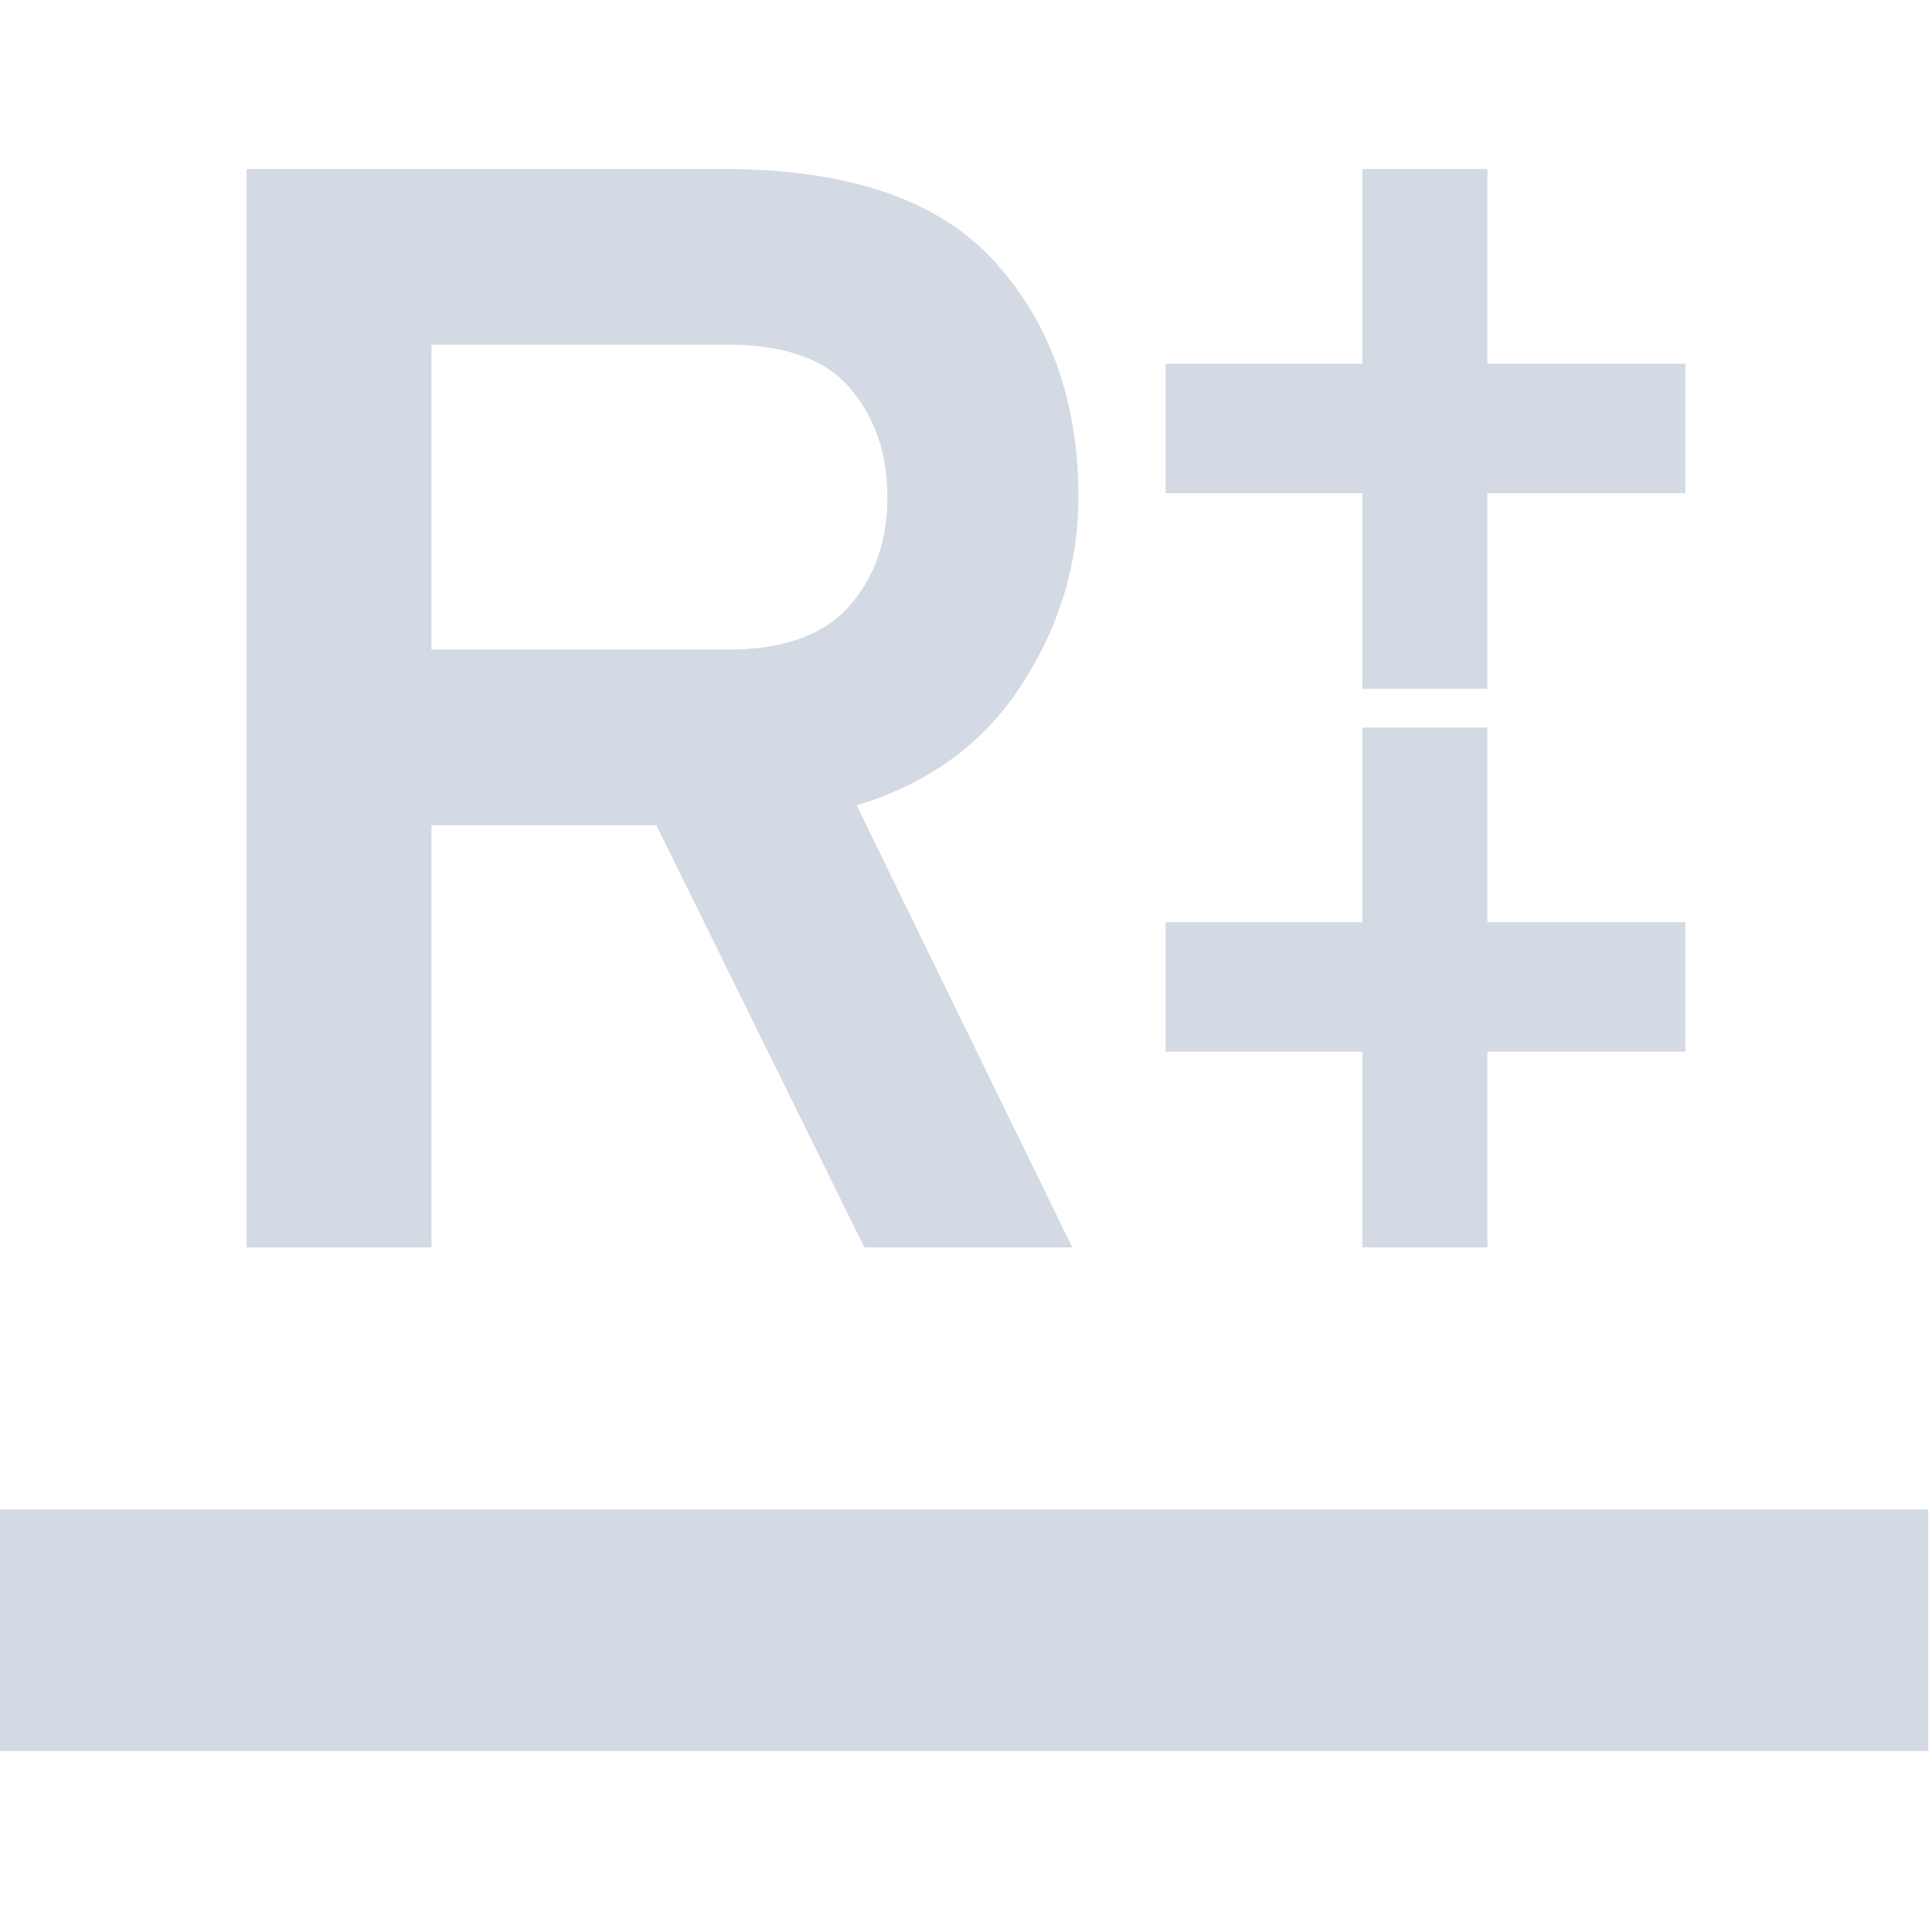 <svg xmlns="http://www.w3.org/2000/svg" style="isolation:isolate" width="16" height="16" viewBox="0 0 16 16">
 <path fill="#d3dae3" fill-rule="evenodd" d="M -0.031 12.5 L 15.969 12.5 L 15.969 14.5 L -0.031 14.5 L -0.031 12.5 Z"/>
 <path fill="#d3dae3" fill-rule="evenodd" d="M 3.573 2.854 L 3.573 5.38 L 6.023 5.38 L 6.023 5.38 Q 6.712 5.38 7.03 5.023 L 7.03 5.023 L 7.03 5.023 Q 7.349 4.666 7.349 4.117 L 7.349 4.117 L 7.349 4.117 Q 7.349 3.581 7.043 3.218 L 7.043 3.218 L 7.043 3.218 Q 6.737 2.854 6.023 2.854 L 6.023 2.854 L 3.573 2.854 L 3.573 2.854 Z M 3.573 10.33 L 2.042 10.33 L 2.042 1.4 L 5.997 1.4 L 5.997 1.4 Q 7.541 1.4 8.236 2.165 L 8.236 2.165 L 8.236 2.165 Q 8.931 2.931 8.931 4.117 L 8.931 4.117 L 8.931 4.117 Q 8.931 4.946 8.459 5.674 L 8.459 5.674 L 8.459 5.674 Q 7.987 6.401 7.094 6.669 L 7.094 6.669 L 8.88 10.33 L 7.158 10.33 L 5.436 6.835 L 3.573 6.835 L 3.573 10.33 L 3.573 10.33 Z M 12.318 6.025 L 12.318 7.637 L 13.958 7.637 L 13.958 8.709 L 12.318 8.709 L 12.318 10.33 L 11.283 10.33 L 11.283 8.709 L 9.653 8.709 L 9.653 7.637 L 11.283 7.637 L 11.283 6.025 L 12.318 6.025 L 12.318 6.025 Z M 12.318 1.4 L 12.318 3.012 L 13.958 3.012 L 13.958 4.084 L 12.318 4.084 L 12.318 5.705 L 11.283 5.705 L 11.283 4.084 L 9.653 4.084 L 9.653 3.012 L 11.283 3.012 L 11.283 1.4 L 12.318 1.4 L 12.318 1.4 Z"/>
</svg>
